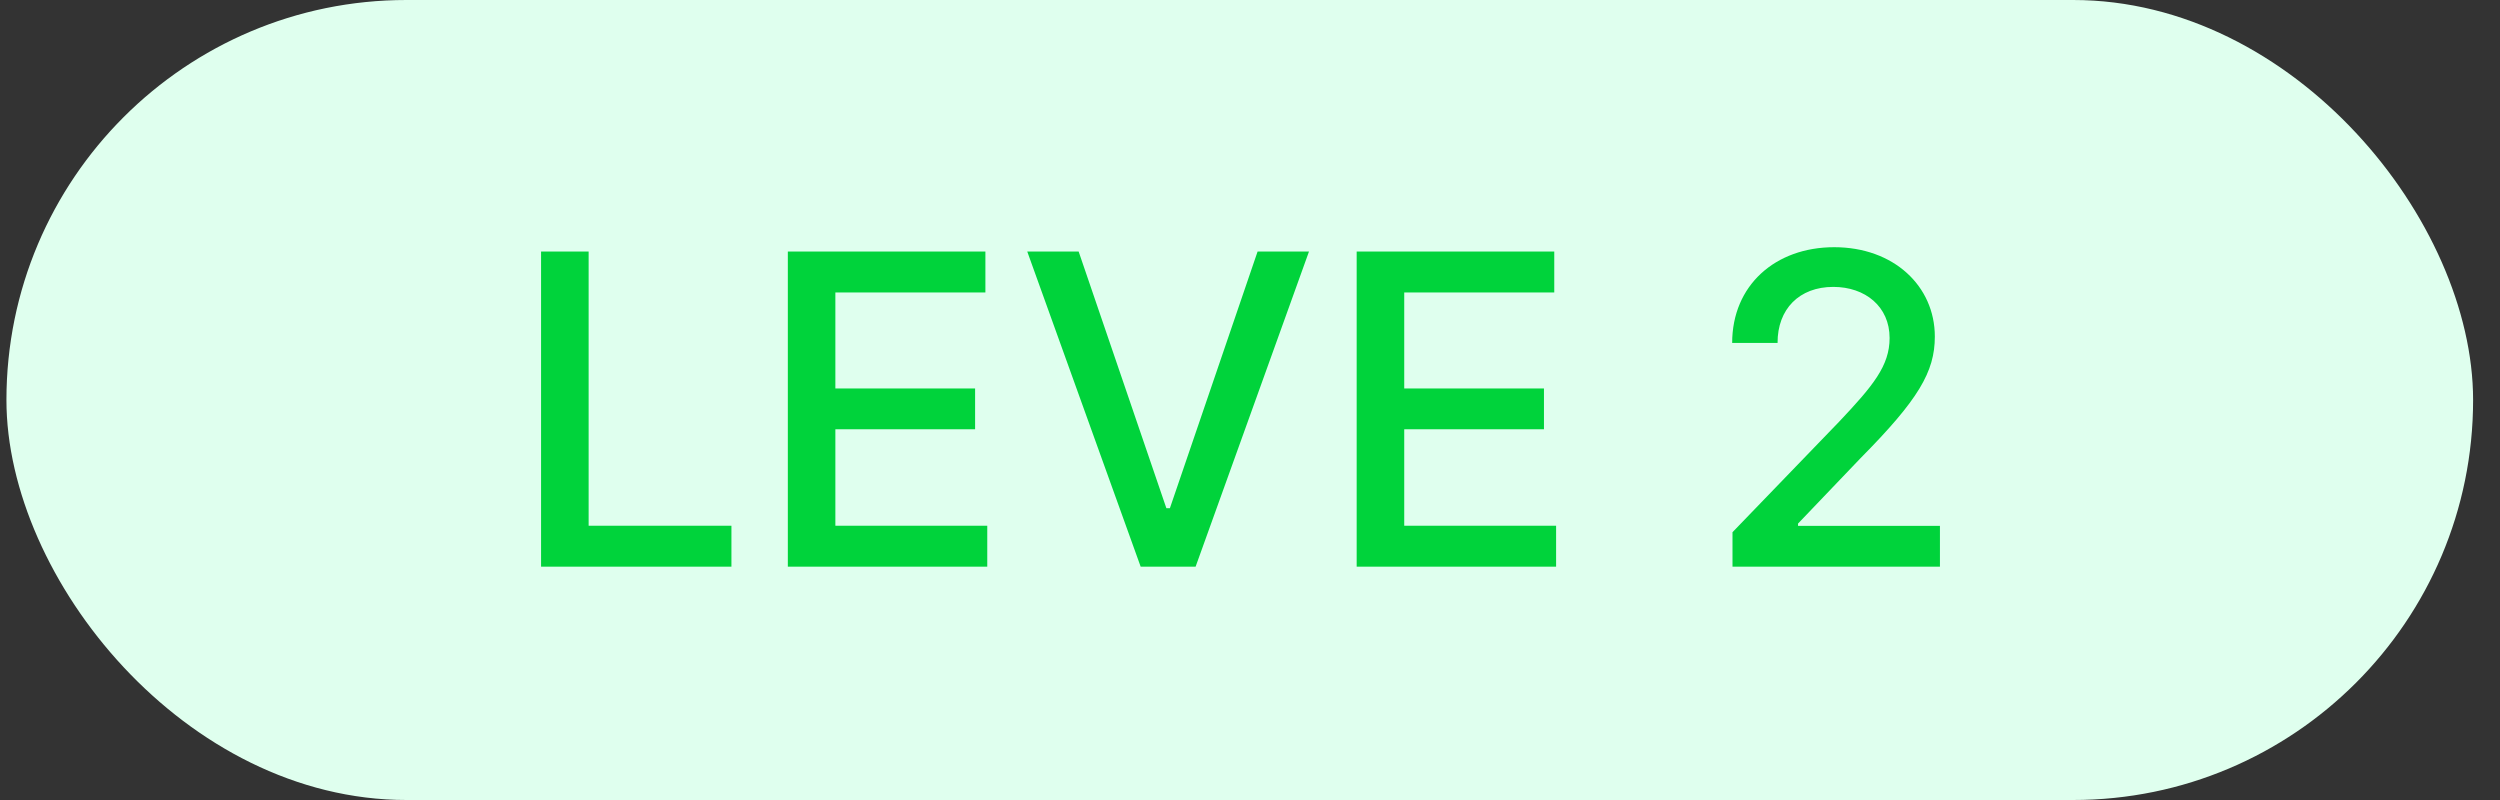 <svg width="75" height="24" viewBox="0 0 75 24" fill="none" xmlns="http://www.w3.org/2000/svg">
<rect x="0" y="0" width="75" height="24" fill="#333333" stroke="none"/>
<rect x="0.193" width="74" height="24" rx="12" fill="#DFFFEE"/>
<path d="M16.232 17H21.943V15.772H17.659V7.545H16.232V17ZM23.635 17H29.618V15.772H25.061V12.877H29.253V11.654H25.061V8.773H29.562V7.545H23.635V17ZM32.359 7.545H30.817L34.22 17H35.868L39.27 7.545H37.728L35.097 15.246H34.991L32.359 7.545ZM40.7 17H46.683V15.772H42.127V12.877H46.319V11.654H42.127V8.773H46.628V7.545H40.7V17ZM51.975 17H58.198V15.777H53.941V15.707L55.82 13.741C57.551 11.991 58.045 11.155 58.045 10.098C58.045 8.58 56.808 7.416 55.026 7.416C53.258 7.416 51.965 8.561 51.965 10.288H53.327C53.323 9.272 53.978 8.607 54.998 8.607C55.959 8.607 56.688 9.198 56.688 10.14C56.688 10.976 56.189 11.576 55.174 12.651L51.975 15.966V17Z" fill="#00D33B"/>
</svg>
